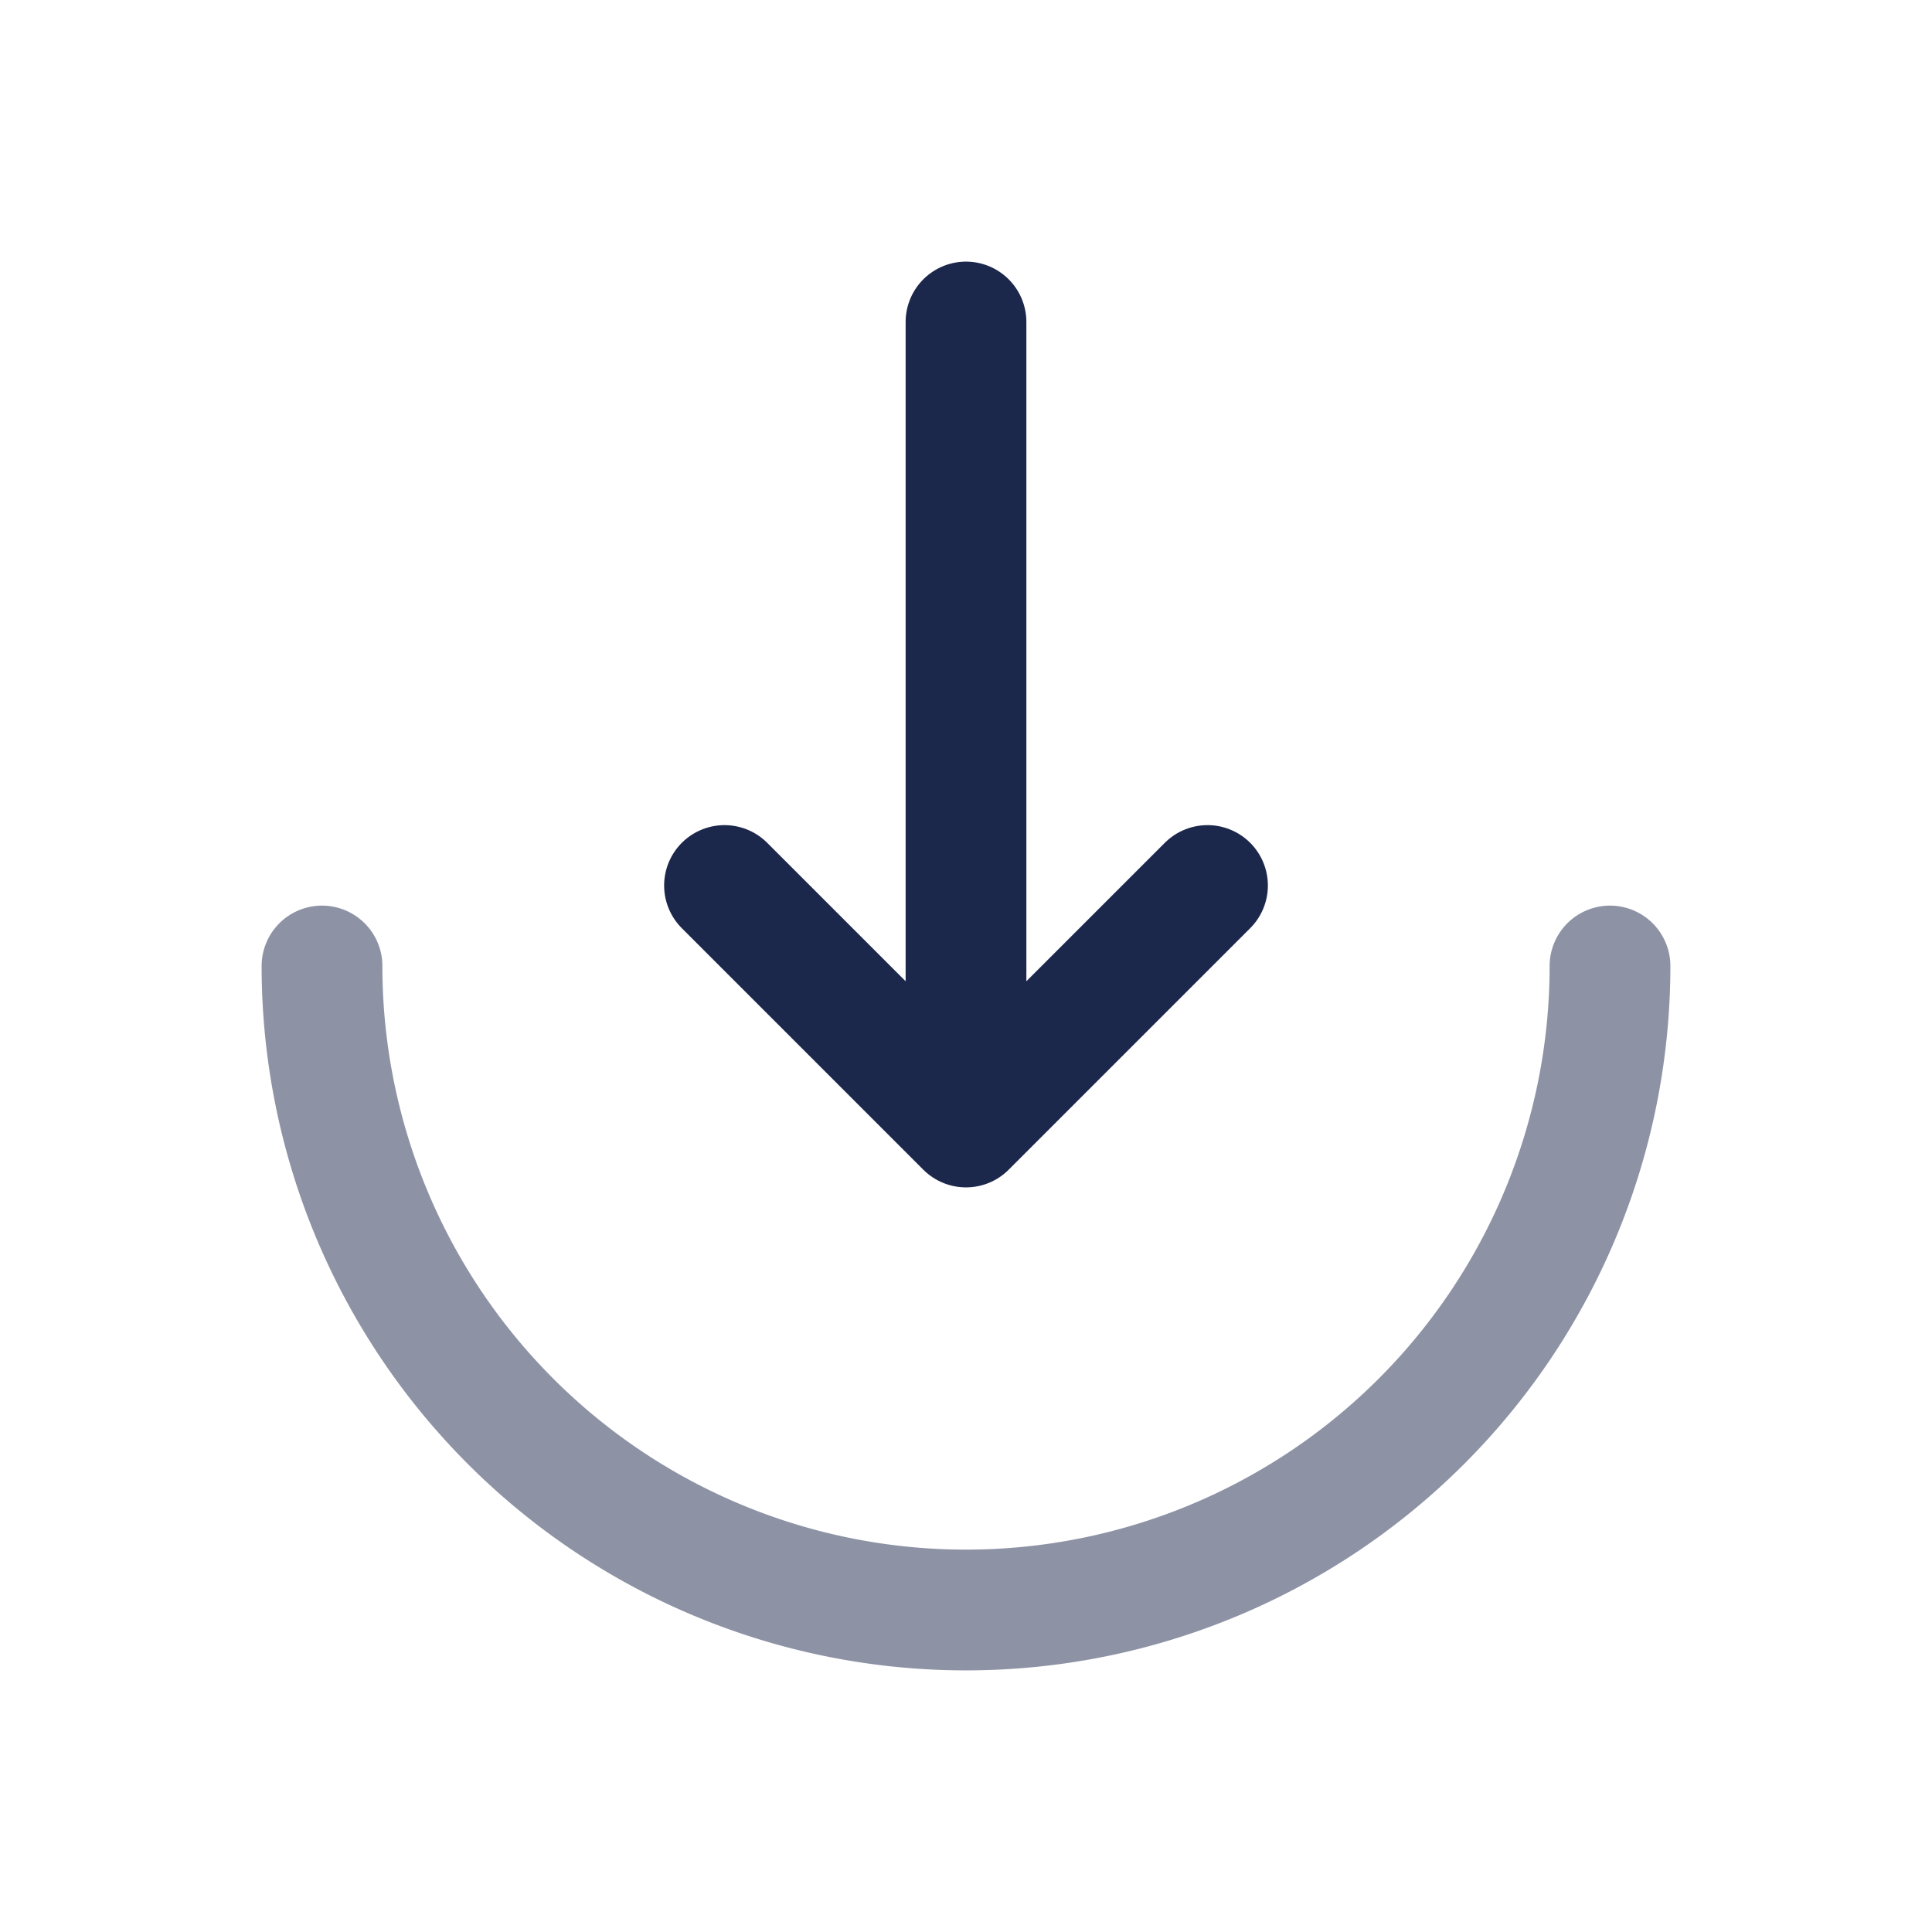 <svg xmlns="http://www.w3.org/2000/svg" width="24" height="24" fill="none">
  <g stroke="#1C274C" stroke-linecap="round" stroke-width="1.5">
    <path d="M4 12a8 8 0 1 0 16 0" opacity=".5"/>
    <path stroke-linejoin="round" d="M12 4v10m0 0 3-3m-3 3-3-3"/>
  </g>
</svg>
